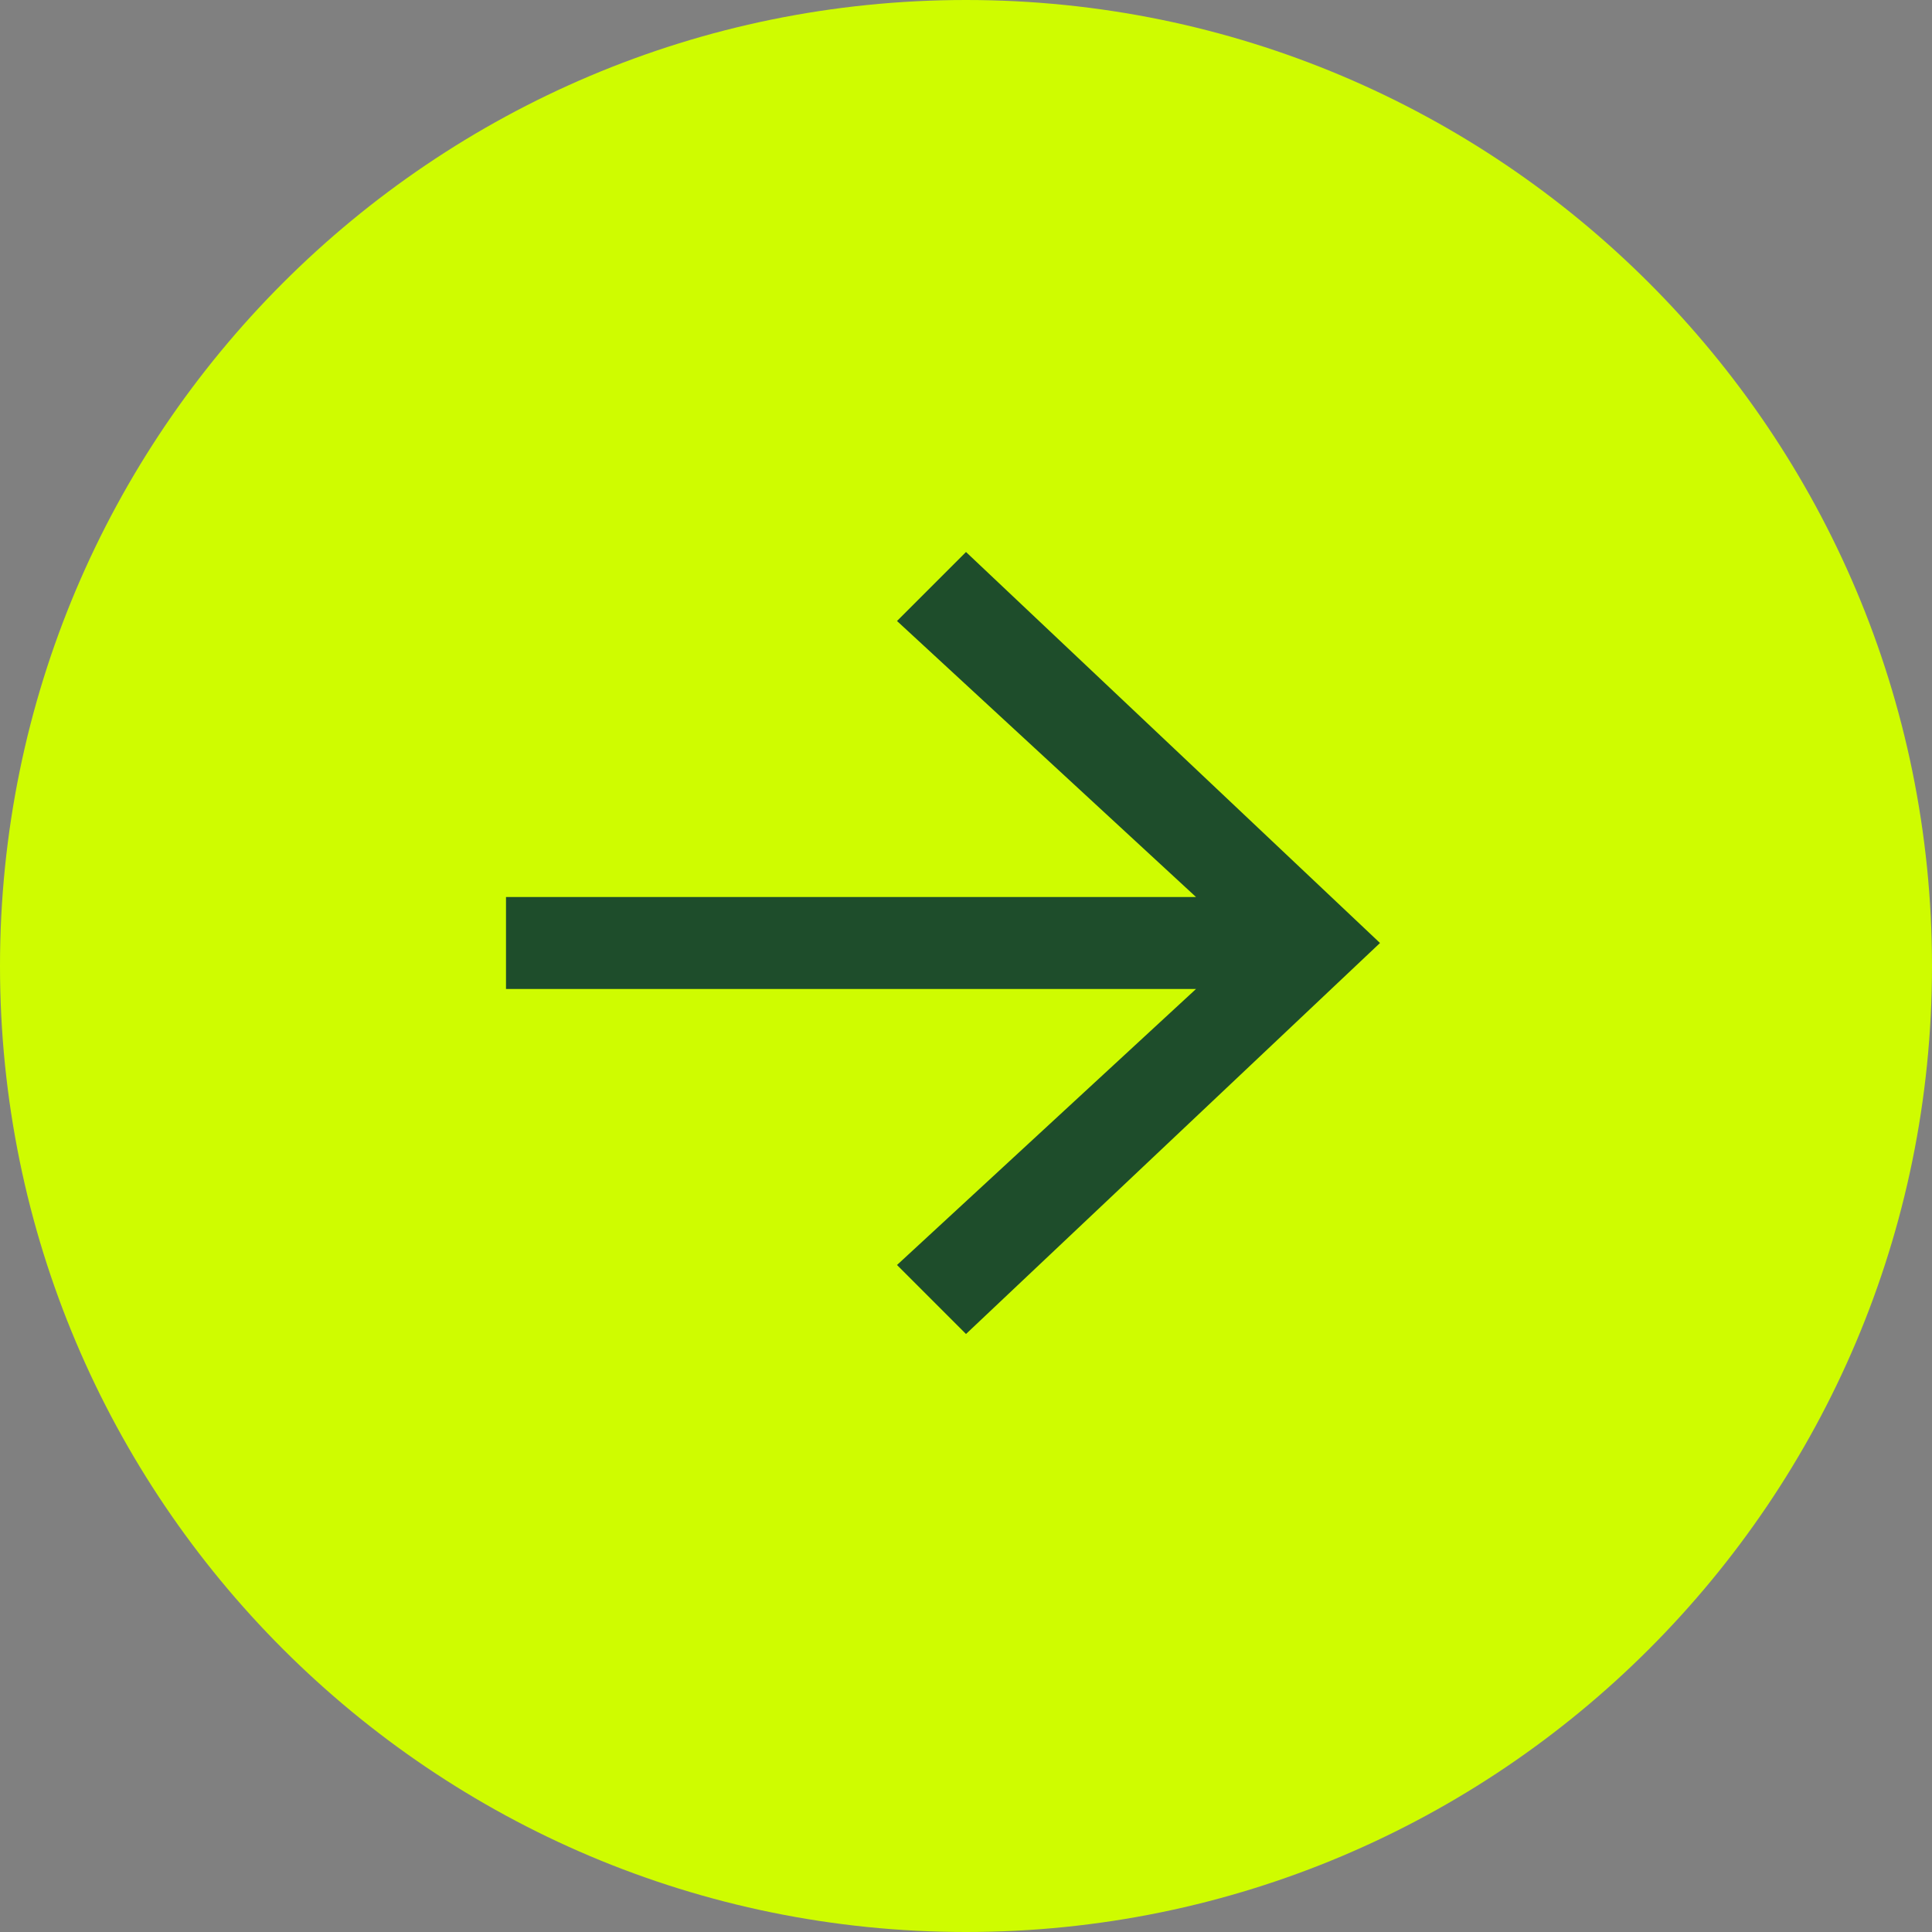 <svg width="42" height="42" viewBox="0 0 42 42" fill="none" xmlns="http://www.w3.org/2000/svg">
<rect x="0" y="0" width="42" height="42" fill="#808080" stroke="none"/>
<path d="M42 21C42 32.598 32.598 42 21 42C9.402 42 0 32.598 0 21C0 9.402 9.402 0 21 0C32.598 0 42 9.402 42 21Z" fill="#CFFC00"/>
<path d="M21 29L19.5 27.5L26 21.5H11V19.5H26L19.5 13.5L21 12L30 20.5L21 29Z" fill="#1E4D2B"/>
</svg>